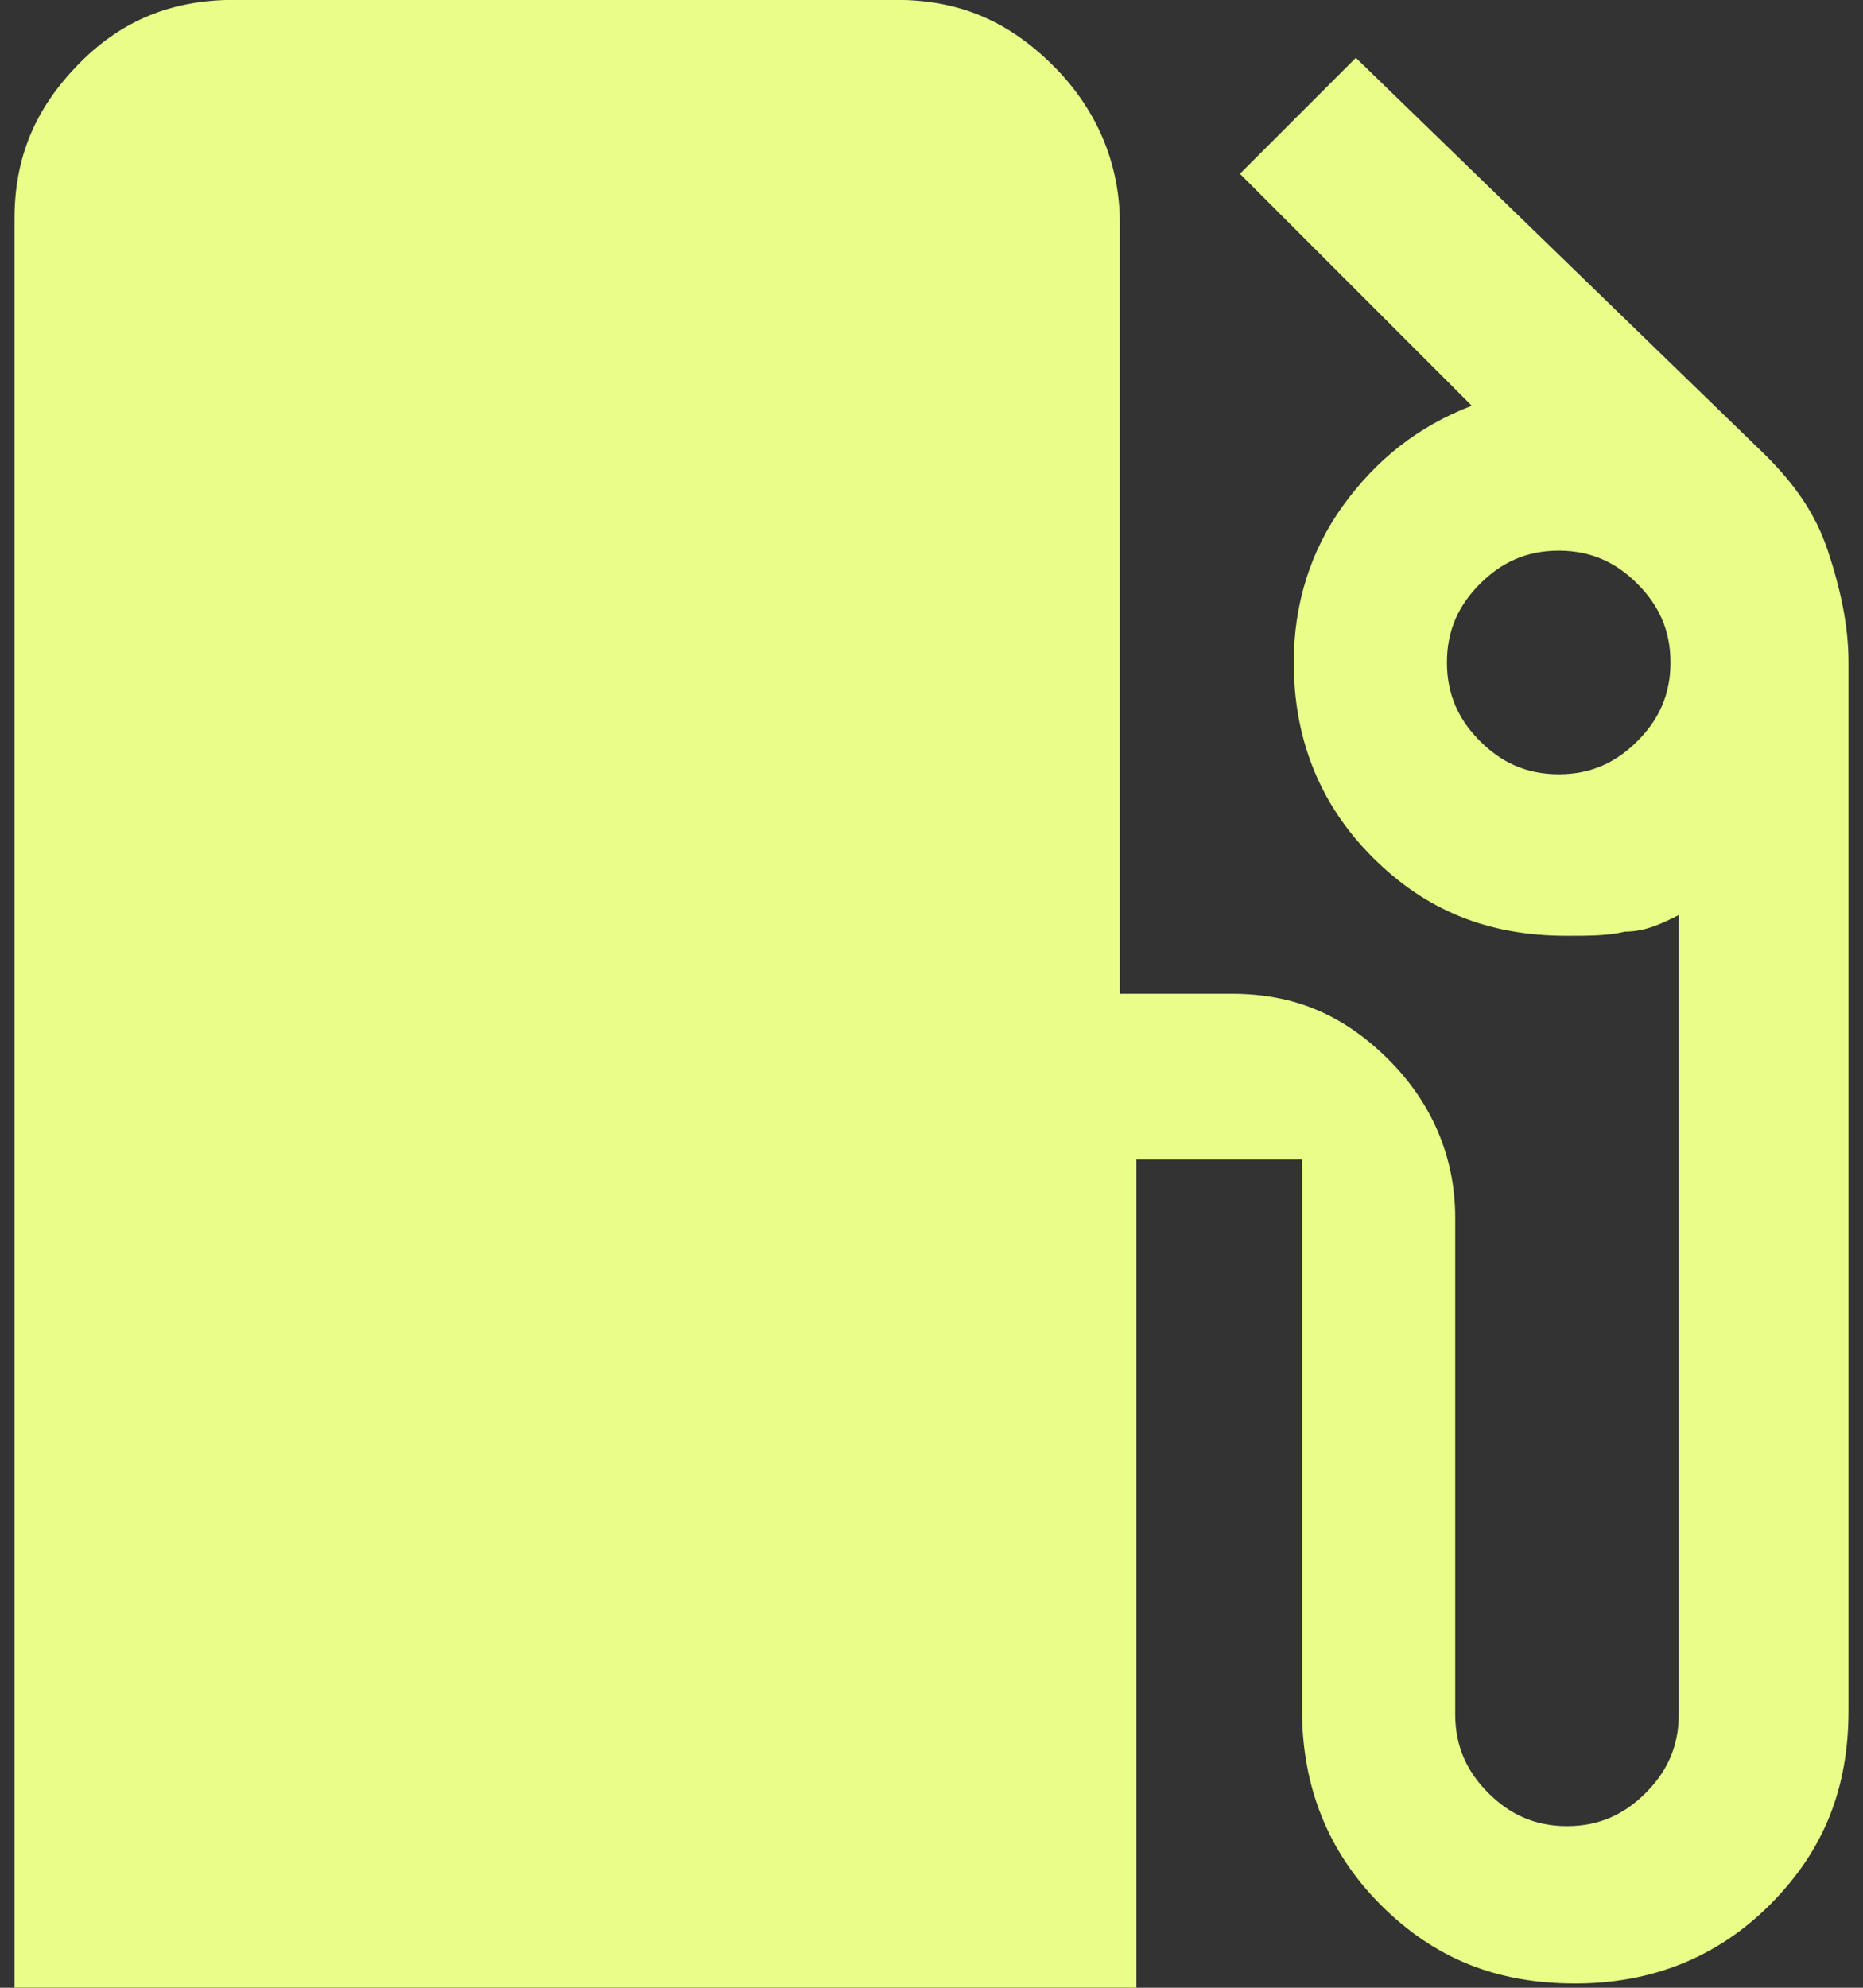 <svg width="45" height="48" viewBox="0 0 45 48" fill="none" xmlns="http://www.w3.org/2000/svg">
<rect x="0" y="0" width="45" height="48" fill="#333333" stroke="none"/>
<path d="M0.35 47.997V5.297C0.35 3.797 0.85 2.597 1.95 1.497C2.95 0.497 4.15 -0.003 5.65 -0.003H21.65C23.15 -0.003 24.35 0.497 25.45 1.597C26.45 2.597 27.05 3.897 27.05 5.397V23.997H29.75C31.25 23.997 32.45 24.497 33.55 25.597C34.55 26.597 35.15 27.897 35.15 29.397V41.397C35.15 42.197 35.45 42.797 35.95 43.297C36.45 43.797 37.05 44.097 37.85 44.097C38.65 44.097 39.25 43.797 39.75 43.297C40.25 42.797 40.55 42.197 40.55 41.397V22.097C40.15 22.297 39.75 22.497 39.25 22.497C38.85 22.597 38.35 22.597 37.85 22.597C35.95 22.597 34.45 21.997 33.15 20.697C31.85 19.397 31.25 17.797 31.25 15.997C31.25 14.597 31.65 13.297 32.45 12.197C33.25 11.097 34.25 10.297 35.55 9.797L29.95 4.197L32.75 1.397L42.65 10.997C43.35 11.697 43.85 12.397 44.15 13.297C44.45 14.197 44.65 15.097 44.65 15.997V41.297C44.65 43.197 44.05 44.697 42.75 45.997C41.45 47.297 39.85 47.897 38.05 47.897C36.15 47.897 34.65 47.297 33.35 45.997C32.05 44.697 31.45 43.097 31.45 41.297V27.997H27.45V47.997H0.35ZM37.65 18.697C38.45 18.697 39.05 18.397 39.55 17.897C40.05 17.397 40.35 16.797 40.35 15.997C40.35 15.197 40.05 14.597 39.55 14.097C39.05 13.597 38.45 13.297 37.65 13.297C36.85 13.297 36.25 13.597 35.75 14.097C35.25 14.597 34.95 15.197 34.95 15.997C34.95 16.797 35.25 17.397 35.75 17.897C36.25 18.397 36.85 18.697 37.65 18.697Z" fill="#E9FD88"/>
</svg>

